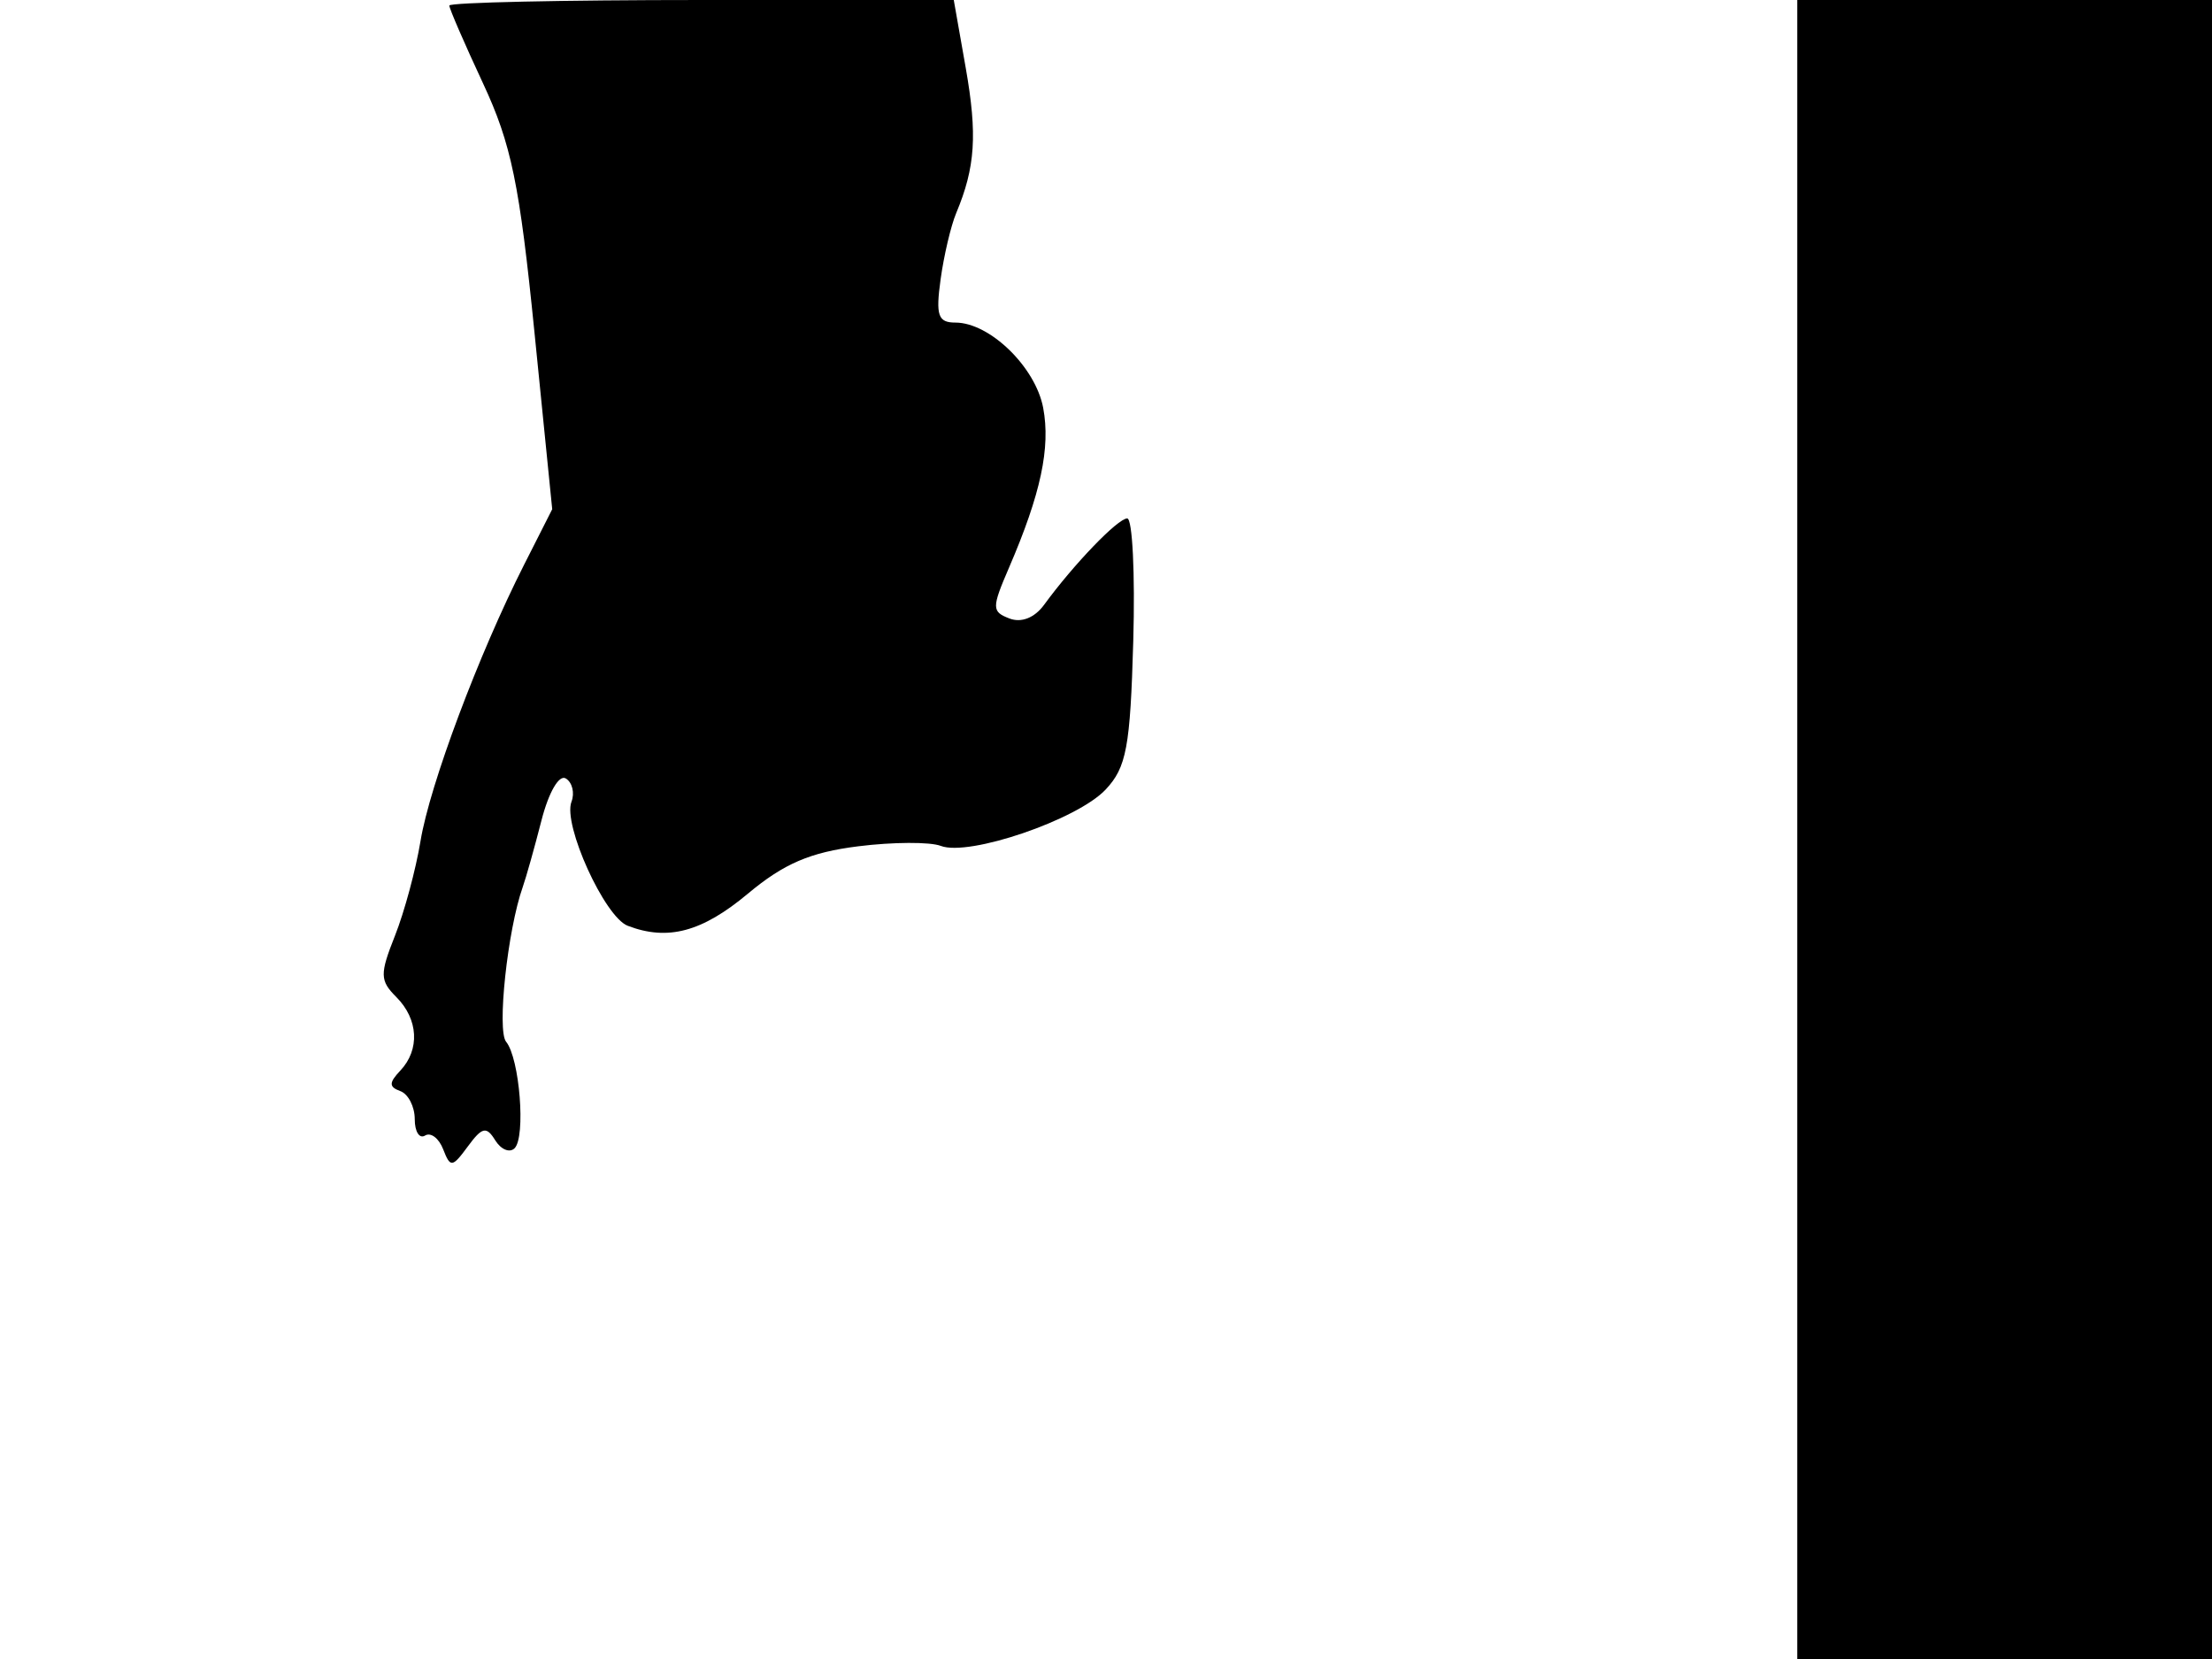 <svg xmlns="http://www.w3.org/2000/svg" width="192" height="144" viewBox="0 0 192 144" version="1.1">
	<path d="M 39 0.481 C 39 0.746, 40.316 3.783, 41.925 7.231 C 44.381 12.496, 45.097 15.960, 46.391 28.850 L 47.932 44.200 45.479 49.041 C 41.550 56.796, 37.302 68.131, 36.501 73 C 36.094 75.475, 35.095 79.176, 34.282 81.223 C 32.956 84.563, 32.969 85.112, 34.402 86.545 C 36.318 88.461, 36.462 91.110, 34.750 92.925 C 33.750 93.985, 33.750 94.342, 34.750 94.708 C 35.438 94.960, 36 96.056, 36 97.142 C 36 98.229, 36.403 98.869, 36.895 98.565 C 37.388 98.260, 38.095 98.796, 38.467 99.756 C 39.092 101.369, 39.253 101.350, 40.611 99.505 C 41.851 97.820, 42.220 97.738, 42.985 98.976 C 43.483 99.782, 44.240 100.093, 44.666 99.667 C 45.647 98.686, 45.104 91.853, 43.931 90.426 C 43.120 89.440, 44.055 80.722, 45.371 77 C 45.663 76.175, 46.394 73.574, 46.997 71.220 C 47.627 68.762, 48.528 67.208, 49.115 67.571 C 49.677 67.918, 49.896 68.829, 49.602 69.596 C 48.842 71.575, 52.477 79.585, 54.484 80.356 C 57.961 81.690, 60.936 80.895, 64.915 77.571 C 68.041 74.959, 70.325 73.978, 74.494 73.458 C 77.504 73.081, 80.730 73.066, 81.662 73.424 C 84.111 74.363, 93.509 71.151, 95.968 68.534 C 97.778 66.608, 98.106 64.844, 98.366 55.651 C 98.532 49.793, 98.296 45, 97.842 45 C 97.025 45, 93.205 48.969, 90.622 52.503 C 89.800 53.627, 88.650 54.080, 87.622 53.685 C 86.074 53.091, 86.071 52.775, 87.581 49.273 C 90.338 42.878, 91.197 38.863, 90.548 35.405 C 89.884 31.862, 85.909 28, 82.928 28 C 81.420 28, 81.210 27.387, 81.643 24.250 C 81.927 22.188, 82.536 19.600, 82.996 18.500 C 84.660 14.523, 84.846 11.696, 83.826 5.900 L 82.786 0 60.893 0 C 48.852 0, 39 0.216, 39 0.481 M 156 72 L 156 144 174 144 L 192 144 192 72 L 192 0 174 0 L 156 0 156 72" stroke="none" fill="black" fill-rule="evenodd"/>
</svg>